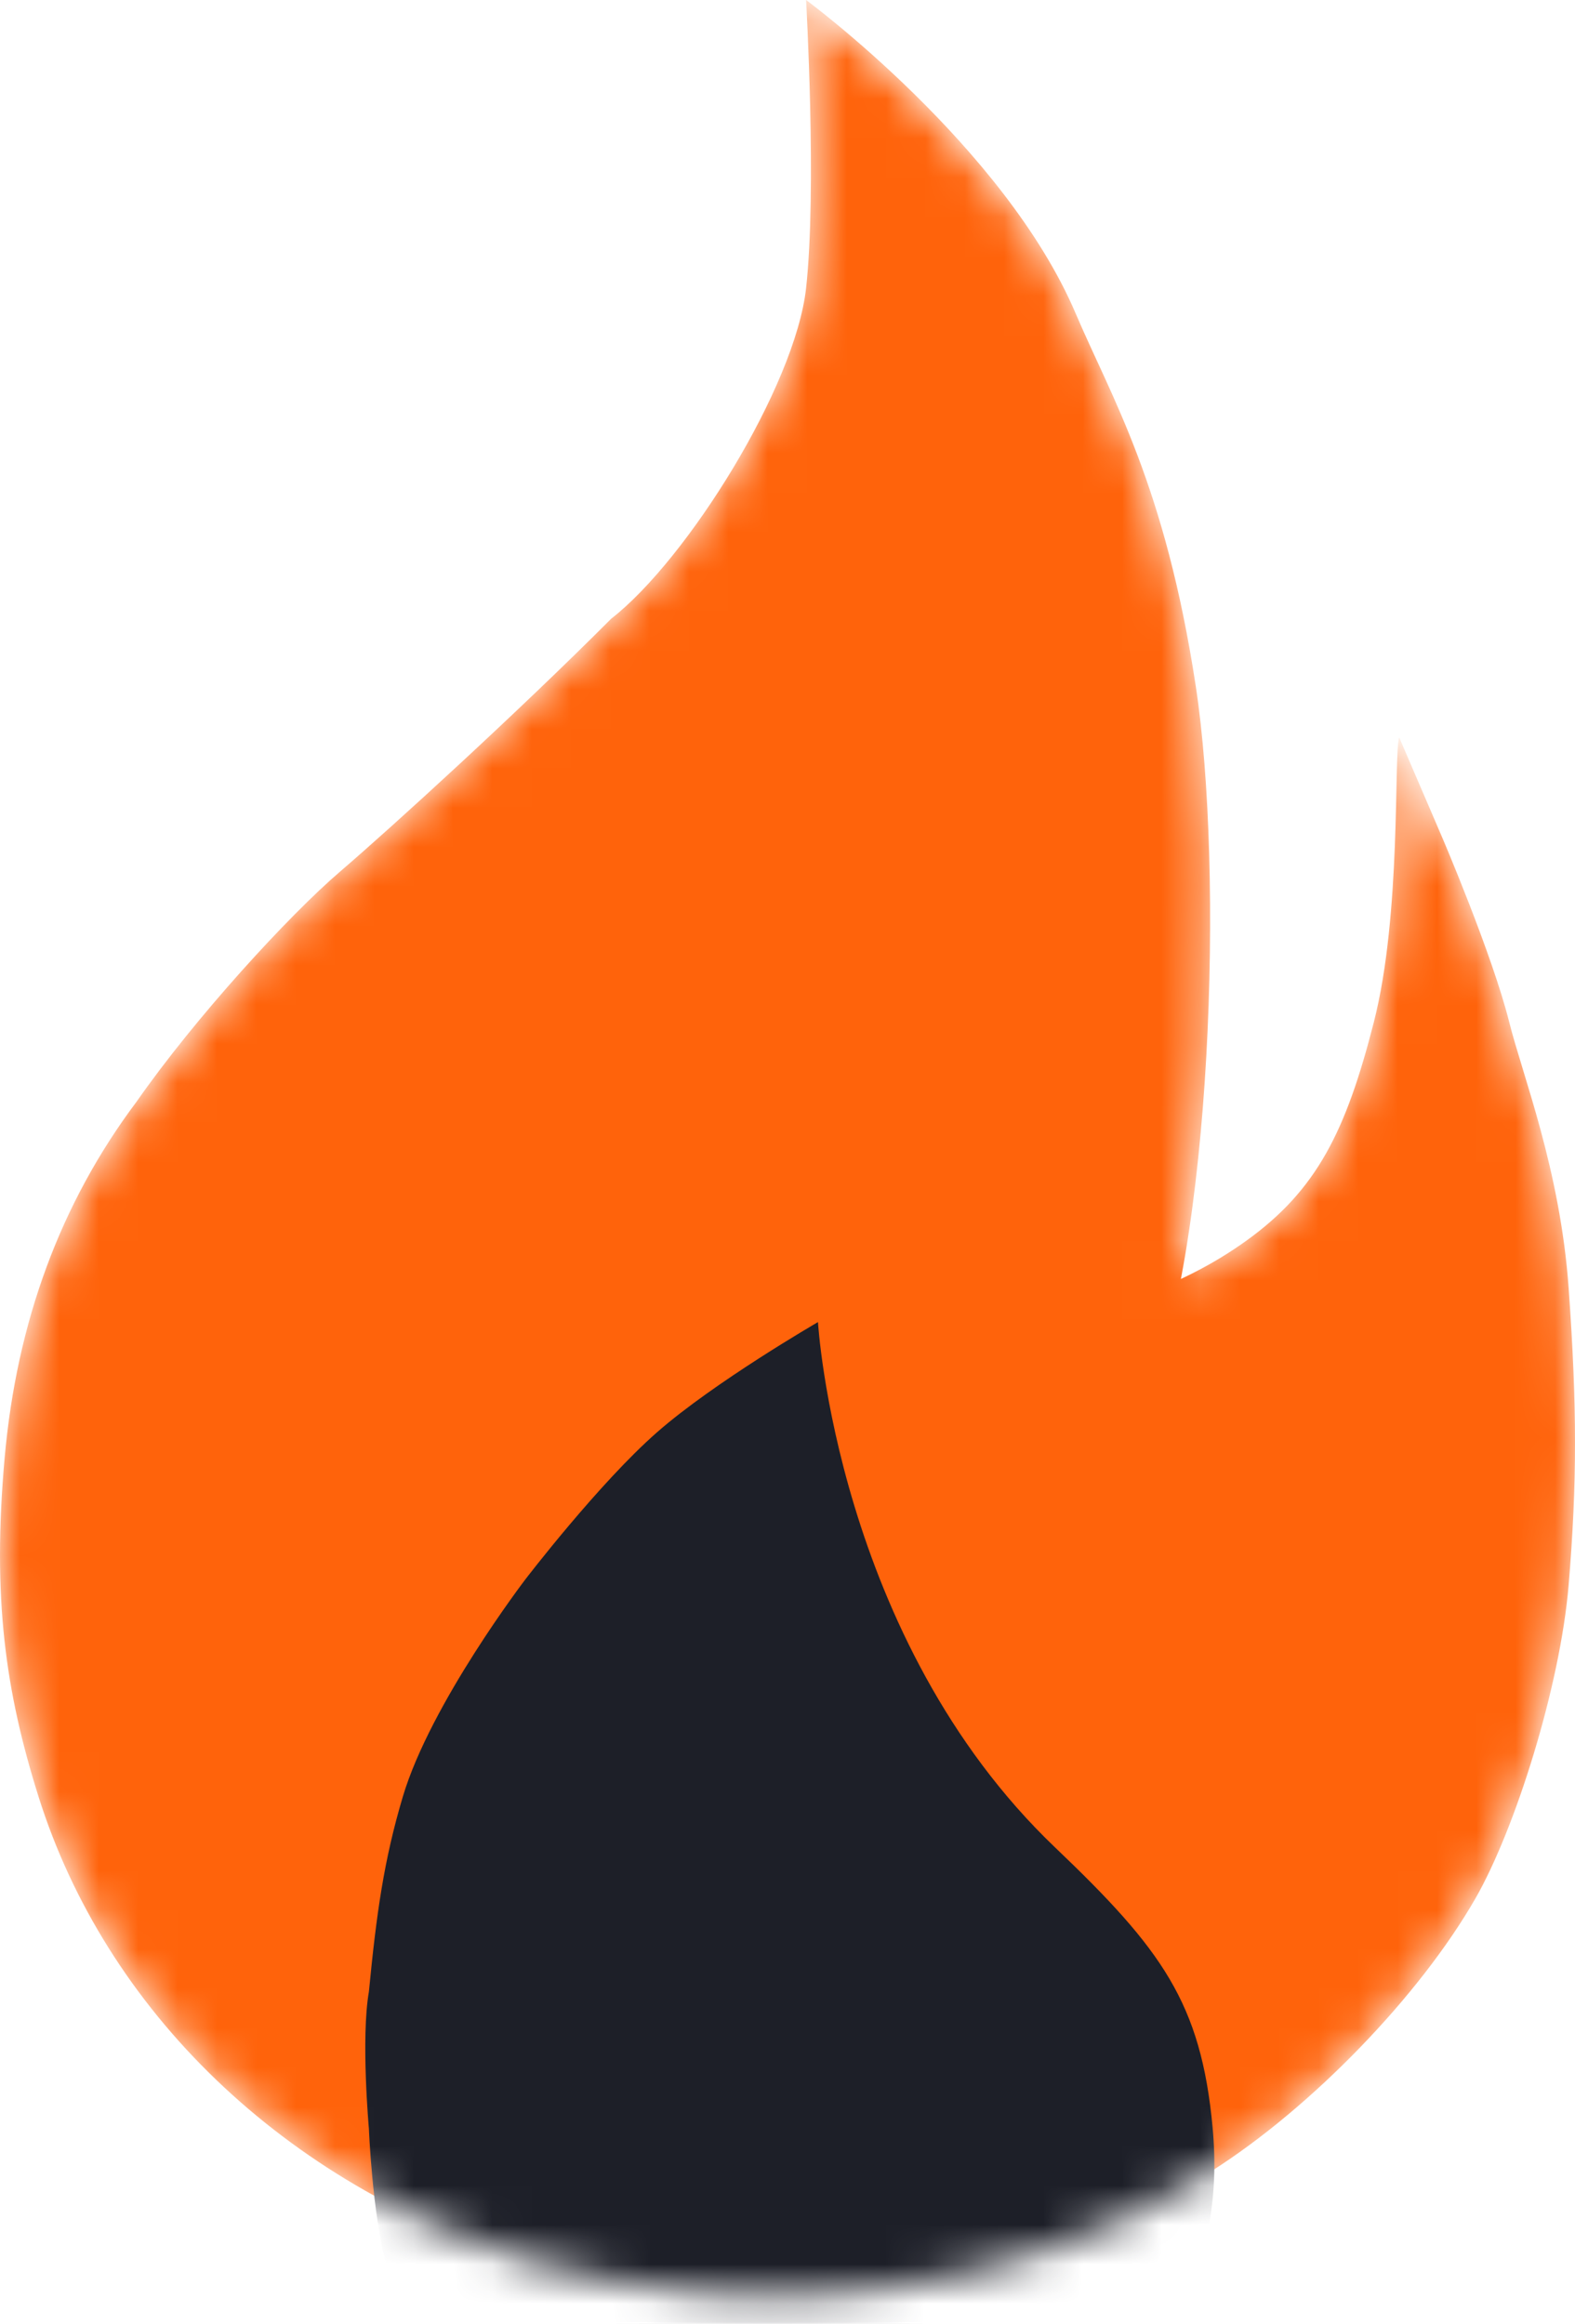 <svg width="40" height="59" viewBox="0 0 40 59" fill="none" xmlns="http://www.w3.org/2000/svg">
<mask id="mask0_36_234" style="mask-type:alpha" maskUnits="userSpaceOnUse" x="0" y="0" width="40" height="59">
<path d="M39.839 40.24C39.623 42.822 38.48 46.444 37.472 48.202C36.048 50.681 33.321 53.498 30.793 55.11C28.264 56.723 25.343 57.765 22.276 58.149C19.208 58.534 16.083 58.249 13.162 57.32C10.242 56.391 7.611 54.844 5.491 52.808C3.371 50.773 1.824 48.305 0.979 45.62C0.134 42.934 -0.199 40.57 0.118 37.012C0.425 33.571 1.531 30.556 3.467 27.974C4.969 25.822 7.341 23.24 8.637 22.13C9.932 21.02 13.162 18.076 15.523 15.709C17.459 14.202 20.195 9.81 20.472 7.316C20.748 4.823 20.472 0 20.472 0C20.472 0 25.507 3.705 27.32 7.962C28.226 10.091 29.591 12.302 30.37 17.43C31.079 22.089 30.801 31.711 29.079 35.721C27.444 39.53 27.32 41.316 27.32 41.316L23.86 33.624C23.86 33.624 28.162 34.02 31.662 31.496C33.442 30.212 34.181 28.729 34.889 25.962C35.598 23.194 35.391 19.198 35.535 18.721L36.634 21.279C36.634 21.279 37.902 24.24 38.332 25.962C38.669 27.308 39.623 29.696 39.839 32.708C40.054 35.721 40.054 37.658 39.839 40.24Z" fill="#E59500"/>
</mask>
<g mask="url(#mask0_36_234)">
<path d="M39.839 40.24C39.623 42.822 38.48 46.444 37.472 48.202C36.048 50.681 33.321 53.498 30.793 55.11C28.264 56.723 25.343 57.765 22.276 58.149C19.208 58.534 16.083 58.249 13.162 57.32C10.242 56.391 7.611 54.844 5.491 52.808C3.371 50.773 1.824 48.305 0.979 45.62C0.134 42.934 -0.199 40.57 0.118 37.012C0.425 33.571 1.531 30.556 3.467 27.974C4.969 25.822 7.341 23.24 8.637 22.13C9.932 21.02 13.162 18.076 15.523 15.709C17.459 14.202 20.195 9.81 20.472 7.316C20.748 4.823 20.472 0 20.472 0C20.472 0 25.507 3.705 27.32 7.962C28.226 10.091 29.591 12.302 30.37 17.43C31.079 22.089 30.801 31.711 29.079 35.721C27.444 39.53 27.32 41.316 27.32 41.316L23.86 33.624C23.86 33.624 28.162 34.02 31.662 31.496C33.442 30.212 34.181 28.729 34.889 25.962C35.598 23.194 35.391 19.198 35.535 18.721L36.634 21.279C36.634 21.279 37.902 24.24 38.332 25.962C38.669 27.308 39.623 29.696 39.839 32.708C40.054 35.721 40.054 37.658 39.839 40.24Z" fill="#FF630B"/>
<path d="M30.796 54.012C30.964 55.806 30.651 57.18 30.066 58.625C29.482 60.07 28.627 61.373 27.553 62.455C26.479 63.537 25.209 64.375 23.82 64.918C22.431 65.462 20.953 65.699 19.475 65.616C17.997 65.532 16.551 65.13 15.224 64.433C13.897 63.736 12.718 62.76 11.758 61.563C10.798 60.367 10.261 59.171 9.8 57.455C9.452 56.161 9.369 54.052 9.369 54.052C9.369 54.052 9.162 51.757 9.369 50.569C9.561 48.584 9.749 47.235 10.23 45.62C10.936 43.246 13.346 40.097 13.346 40.097C13.346 40.097 15.215 37.655 16.686 36.367C18.14 35.091 20.774 33.569 20.774 33.569C20.774 33.569 21.244 41.608 26.799 46.911C29.505 49.493 30.501 50.853 30.796 54.012Z" fill="#1D1F28"/>
</g>
</svg>
